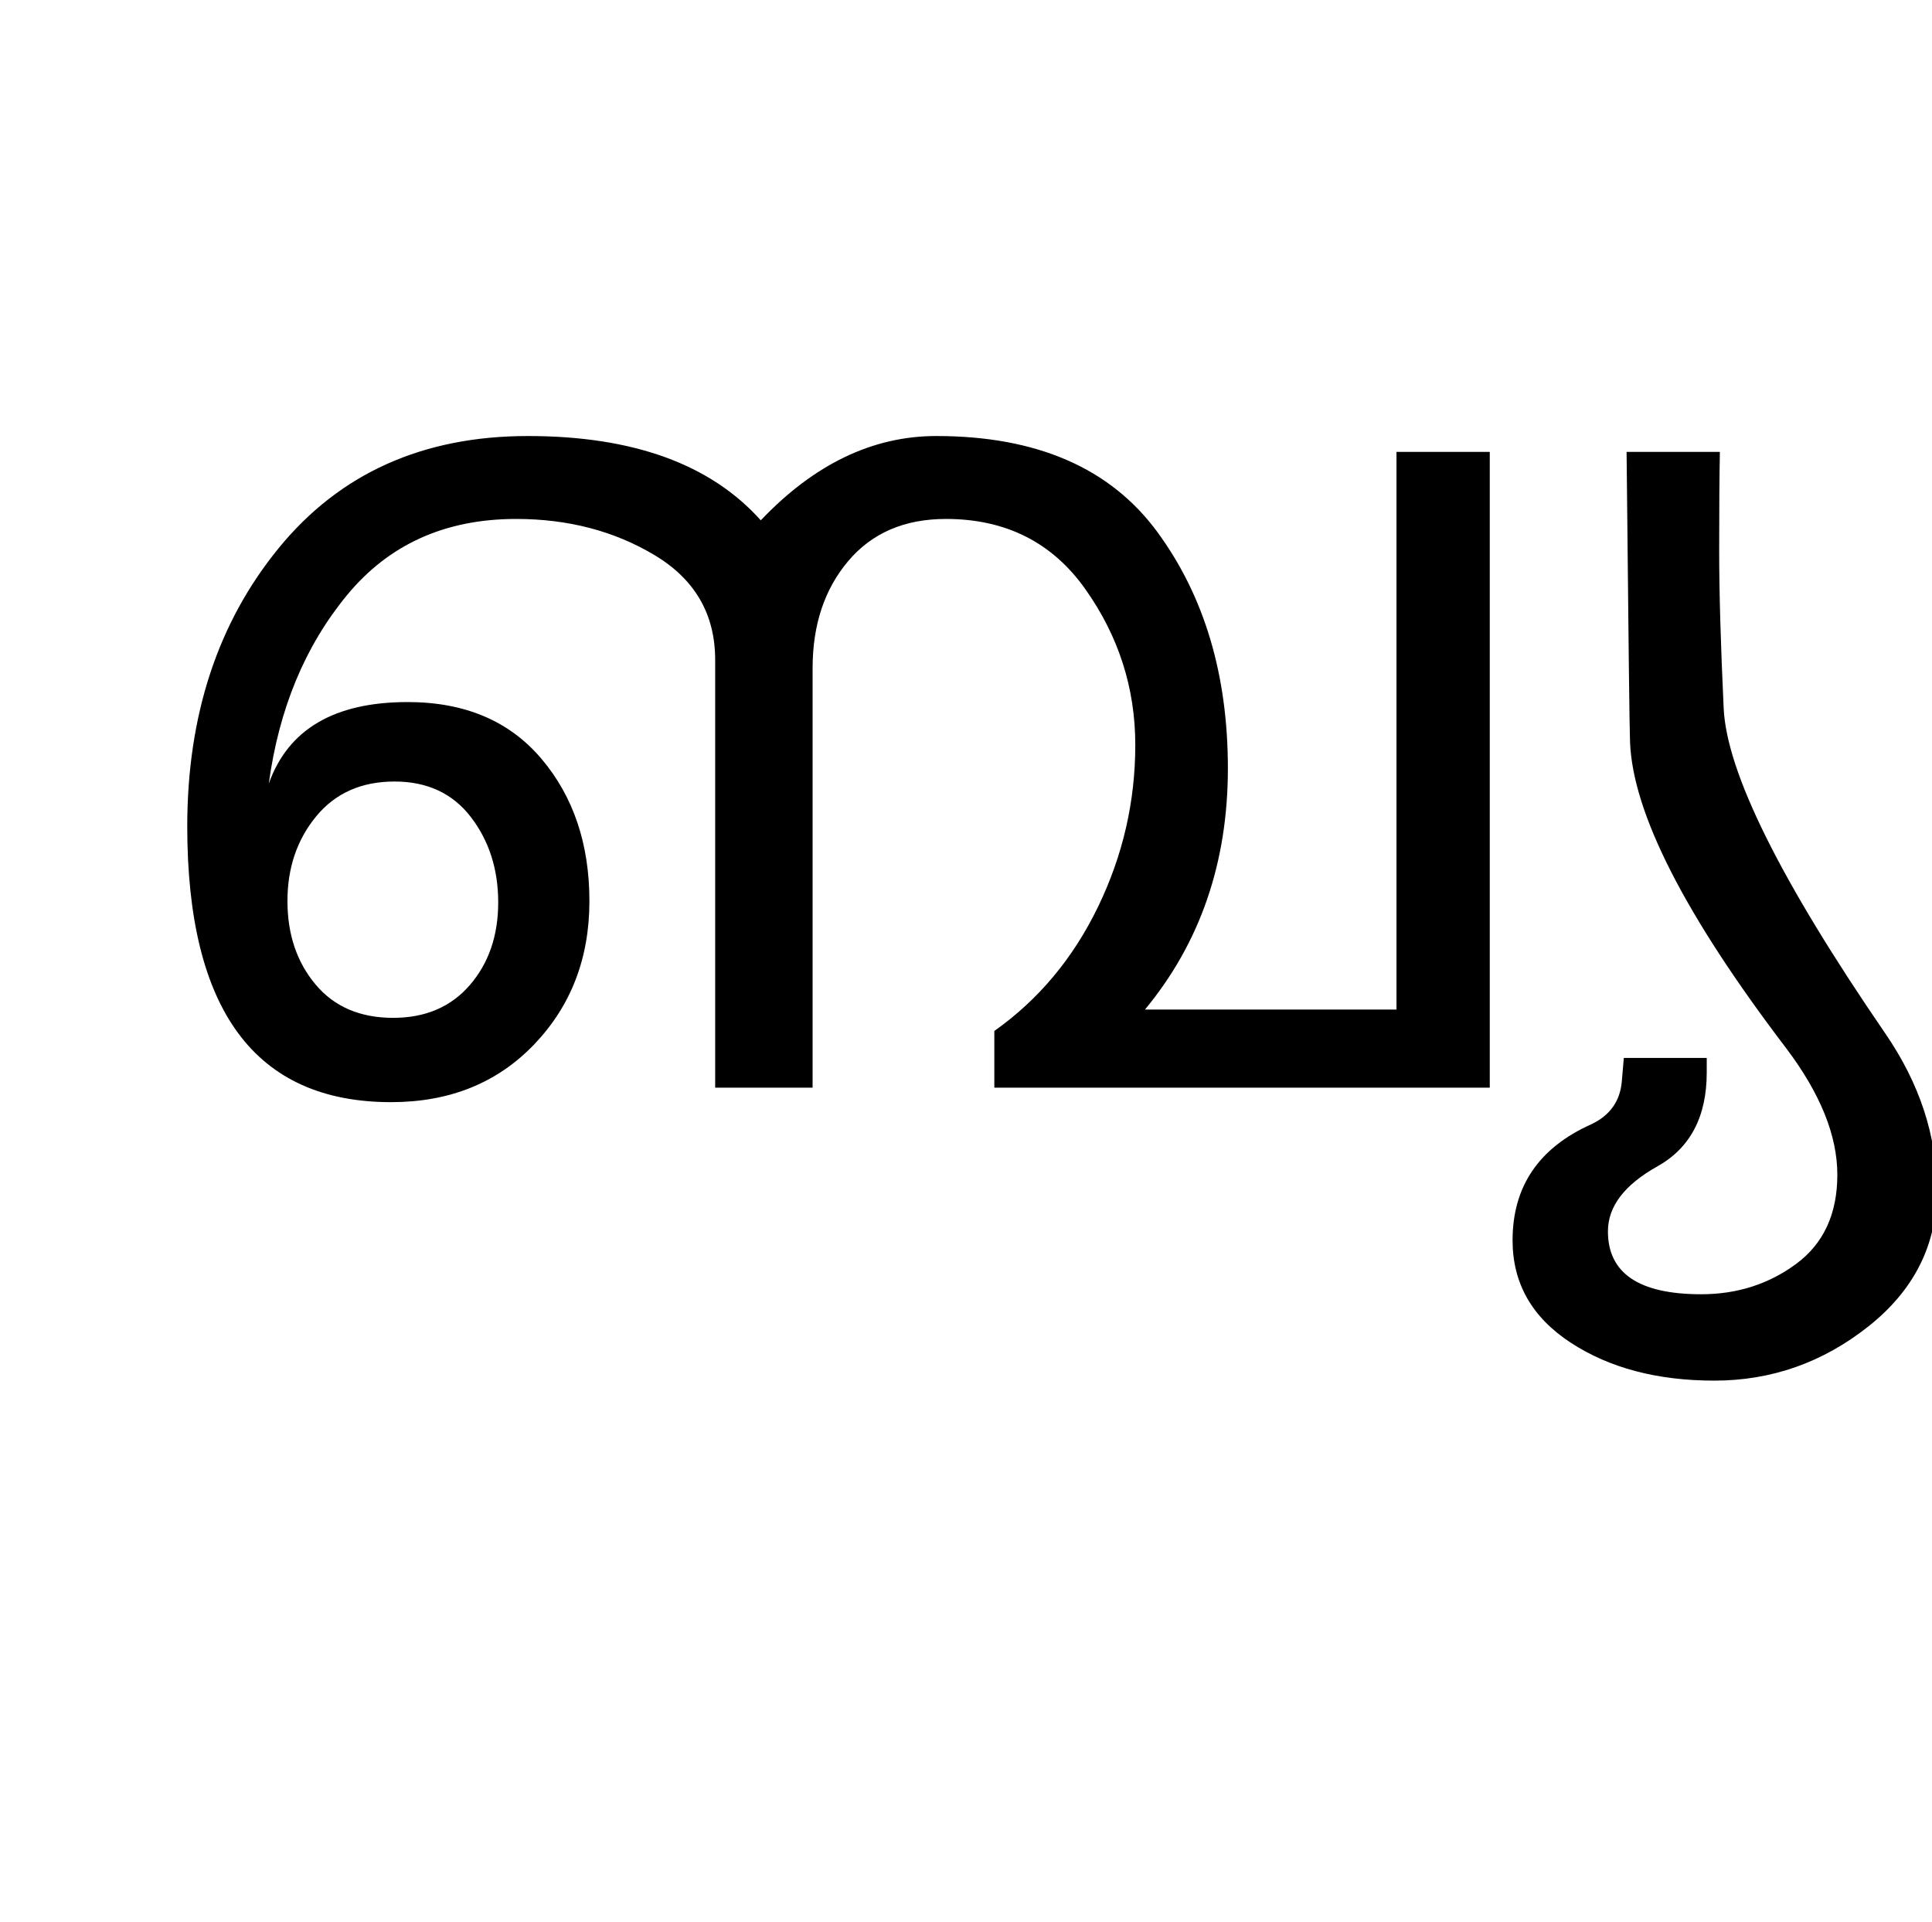 <?xml version="1.0" encoding="UTF-8"?>
<svg xmlns="http://www.w3.org/2000/svg" xmlns:xlink="http://www.w3.org/1999/xlink" width="349.5pt" height="347.75pt" viewBox="0 0 349.5 347.75" version="1.1">
<defs>
<g>
<symbol overflow="visible" id="glyph0-0">
<path style="stroke:none;" d="M 5.625 -0.125 L 5.625 -139.875 L 75.75 -139.875 L 75.75 -0.125 Z M 12.75 -6.875 L 69 -6.875 L 69 -132.875 L 12.75 -132.875 Z M 12.75 -6.875 "/>
</symbol>
<symbol overflow="visible" id="glyph0-1">
<path style="stroke:none;" d="M 253.5 0 L 163.875 0 L 163.875 -10.25 C 171.875 -15.914 178.125 -23.395 182.625 -32.688 C 187.125 -41.977 189.375 -51.75 189.375 -62 C 189.375 -72.25 186.375 -81.625 180.375 -90.125 C 174.375 -98.625 165.957 -102.875 155.125 -102.875 C 147.625 -102.875 141.727 -100.332 137.438 -95.25 C 133.145 -90.164 131 -83.707 131 -75.875 L 131 0 L 113.375 0 L 113.375 -77.375 C 113.375 -85.625 109.727 -91.938 102.438 -96.312 C 95.145 -100.688 86.789 -102.875 77.375 -102.875 C 64.539 -102.875 54.332 -98.27 46.75 -89.062 C 39.164 -79.852 34.457 -68.5 32.625 -55 C 36.125 -64.832 44.5 -69.75 57.75 -69.75 C 68.082 -69.75 76.145 -66.332 81.938 -59.5 C 87.727 -52.664 90.625 -44.082 90.625 -33.75 C 90.625 -23.414 87.289 -14.77 80.625 -7.812 C 73.957 -0.852 65.332 2.625 54.75 2.625 C 30.164 2.625 17.875 -14 17.875 -47.25 C 17.875 -67.332 23.395 -84.125 34.438 -97.625 C 45.477 -111.125 60.5 -117.875 79.5 -117.875 C 98.5 -117.875 112.539 -112.789 121.625 -102.625 C 131.289 -112.789 141.875 -117.875 153.375 -117.875 C 171.539 -117.875 184.875 -112.082 193.375 -100.5 C 201.875 -88.914 206.125 -74.664 206.125 -57.75 C 206.125 -40.75 201.125 -26.207 191.125 -14.125 L 236.625 -14.125 L 236.625 -115 L 253.5 -115 Z M 55.125 -12.625 C 60.957 -12.625 65.582 -14.602 69 -18.562 C 72.414 -22.52 74.125 -27.5 74.125 -33.5 C 74.125 -39.5 72.477 -44.645 69.188 -48.938 C 65.895 -53.227 61.289 -55.375 55.375 -55.375 C 49.375 -55.375 44.645 -53.27 41.188 -49.062 C 37.727 -44.852 36 -39.75 36 -33.75 C 36 -27.75 37.688 -22.727 41.062 -18.688 C 44.438 -14.645 49.125 -12.625 55.125 -12.625 Z M 55.125 -12.625 "/>
</symbol>
<symbol overflow="visible" id="glyph0-2">
<path style="stroke:none;" d="M 72.125 -9.875 C 78.375 -0.789 81.5 8.707 81.5 18.625 C 81.5 28.457 77.375 36.645 69.125 43.188 C 60.875 49.727 51.582 53 41.25 53 C 30.914 53 22.25 50.707 15.25 46.125 C 8.25 41.539 4.75 35.375 4.75 27.625 C 4.75 17.875 9.5 10.875 19 6.625 C 22.332 5.039 24.164 2.5 24.5 -1 L 24.875 -5.375 L 39.875 -5.375 L 39.875 -2.75 C 39.875 5.25 36.895 10.914 30.938 14.25 C 24.977 17.582 22 21.5 22 26 C 22 33.582 27.625 37.375 38.875 37.375 C 45.375 37.375 51.102 35.539 56.062 31.875 C 61.02 28.207 63.5 22.832 63.5 15.75 C 63.5 8.664 60.414 1.039 54.25 -7.125 C 35.914 -31.207 26.5 -49.664 26 -62.5 C 25.914 -64 25.707 -81.5 25.375 -115 L 42.25 -115 C 42.164 -110.582 42.125 -104.625 42.125 -97.125 C 42.125 -89.707 42.395 -80.207 42.938 -68.625 C 43.477 -57.039 53.207 -37.457 72.125 -9.875 Z M 72.125 -9.875 "/>
</symbol>
</g>
</defs>
<g id="surface1">
<rect x="0" y="0" width="349.5" height="347.75" style="fill:rgb(100%,100%,100%);fill-opacity:1;stroke:none;"/>
<g style="fill:rgb(0%,0%,0%);fill-opacity:1;">
  <use xlink:href="#glyph0-1" x="16" y="196.75"/>
  <use xlink:href="#glyph0-2" x="268.875" y="196.75"/>
</g>
</g>
</svg>
